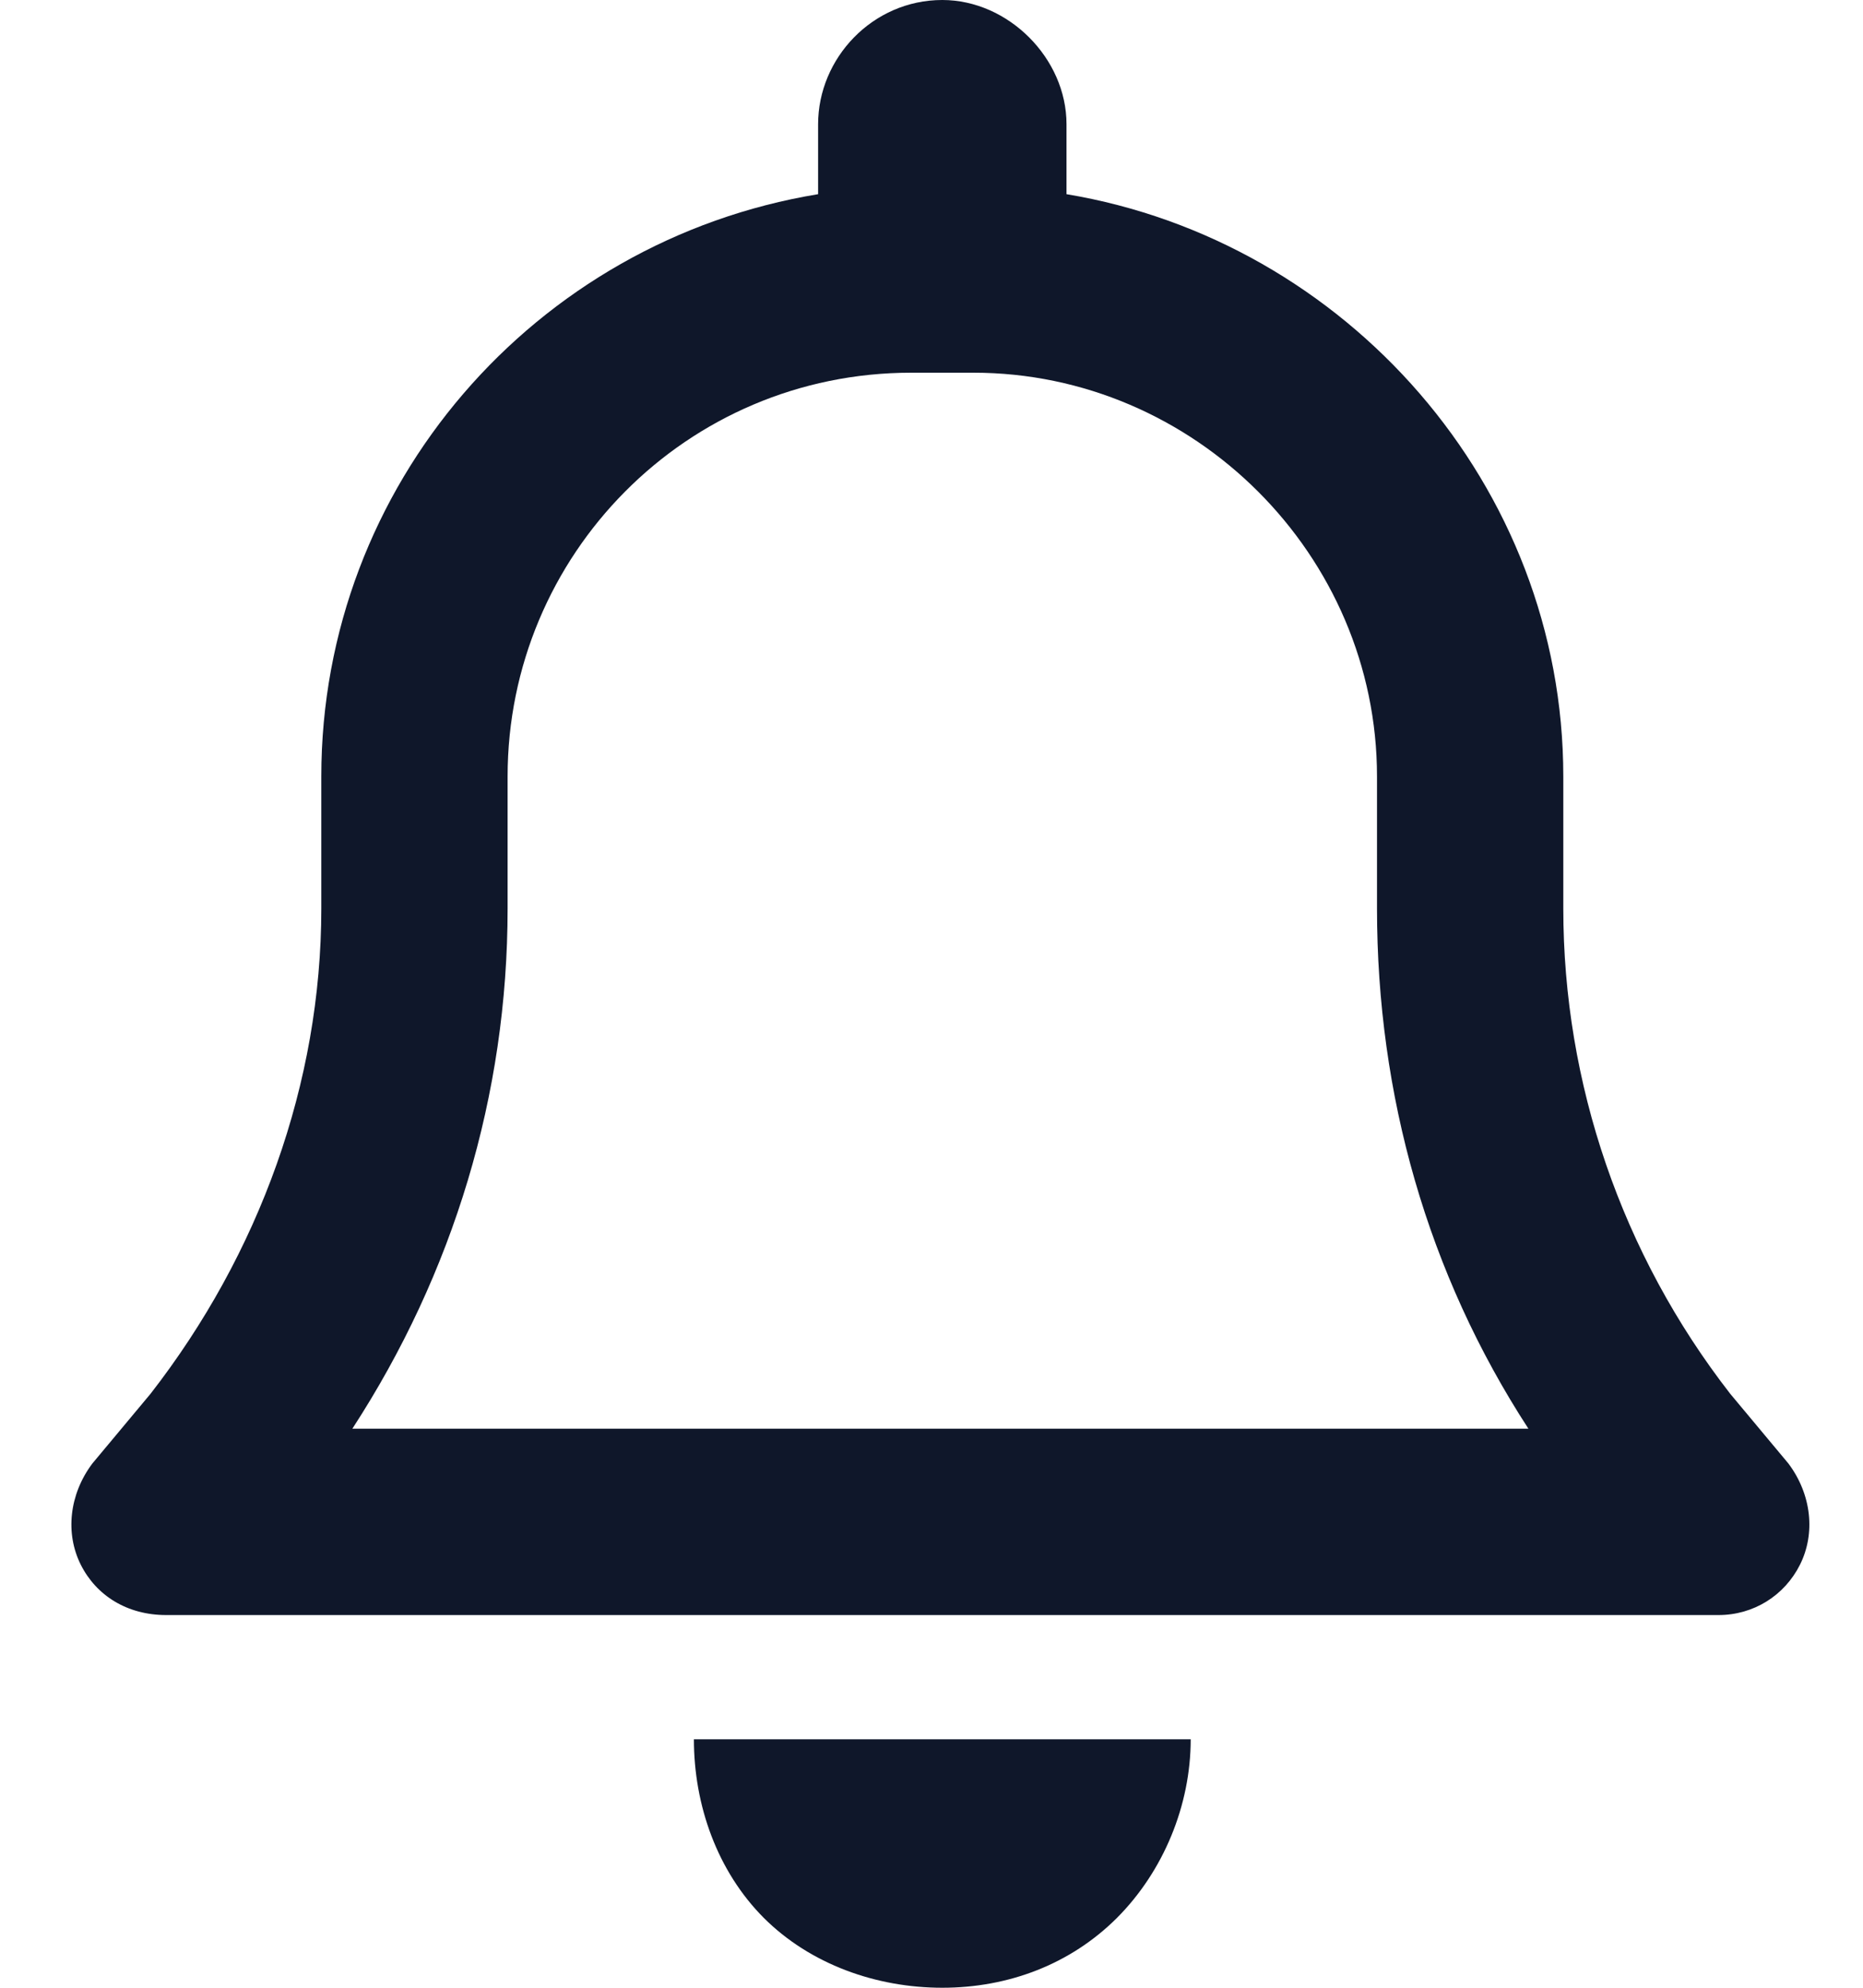 <svg width="15" height="16" viewBox="0 0 15 16" fill="none" xmlns="http://www.w3.org/2000/svg">
<path id="Pages" d="M7.587 7.62939e-06C8.118 7.62939e-06 8.587 0.469 8.587 1V1.563C10.837 1.938 12.587 3.906 12.587 6.25V7.313C12.587 8.719 13.056 10.094 13.931 11.219L14.4 11.781C14.587 12.031 14.618 12.344 14.493 12.594C14.368 12.844 14.118 13 13.837 13H1.337C1.025 13 0.775 12.844 0.65 12.594C0.525 12.344 0.556 12.031 0.743 11.781L1.212 11.219C2.087 10.094 2.587 8.719 2.587 7.313V6.25C2.587 3.906 4.306 1.938 6.587 1.563V1C6.587 0.469 7.025 7.62939e-06 7.587 7.62939e-06ZM7.587 3H7.337C5.525 3 4.087 4.469 4.087 6.25V7.313C4.087 8.813 3.65 10.25 2.837 11.5H12.306C11.493 10.25 11.087 8.813 11.087 7.313V6.25C11.087 4.469 9.618 3 7.837 3H7.587ZM9.587 14C9.587 14.531 9.368 15.062 8.993 15.438C8.618 15.812 8.118 16 7.587 16C7.056 16 6.525 15.812 6.15 15.438C5.775 15.062 5.587 14.531 5.587 14H7.587H9.587Z" fill="#0F172A"/>
</svg>
